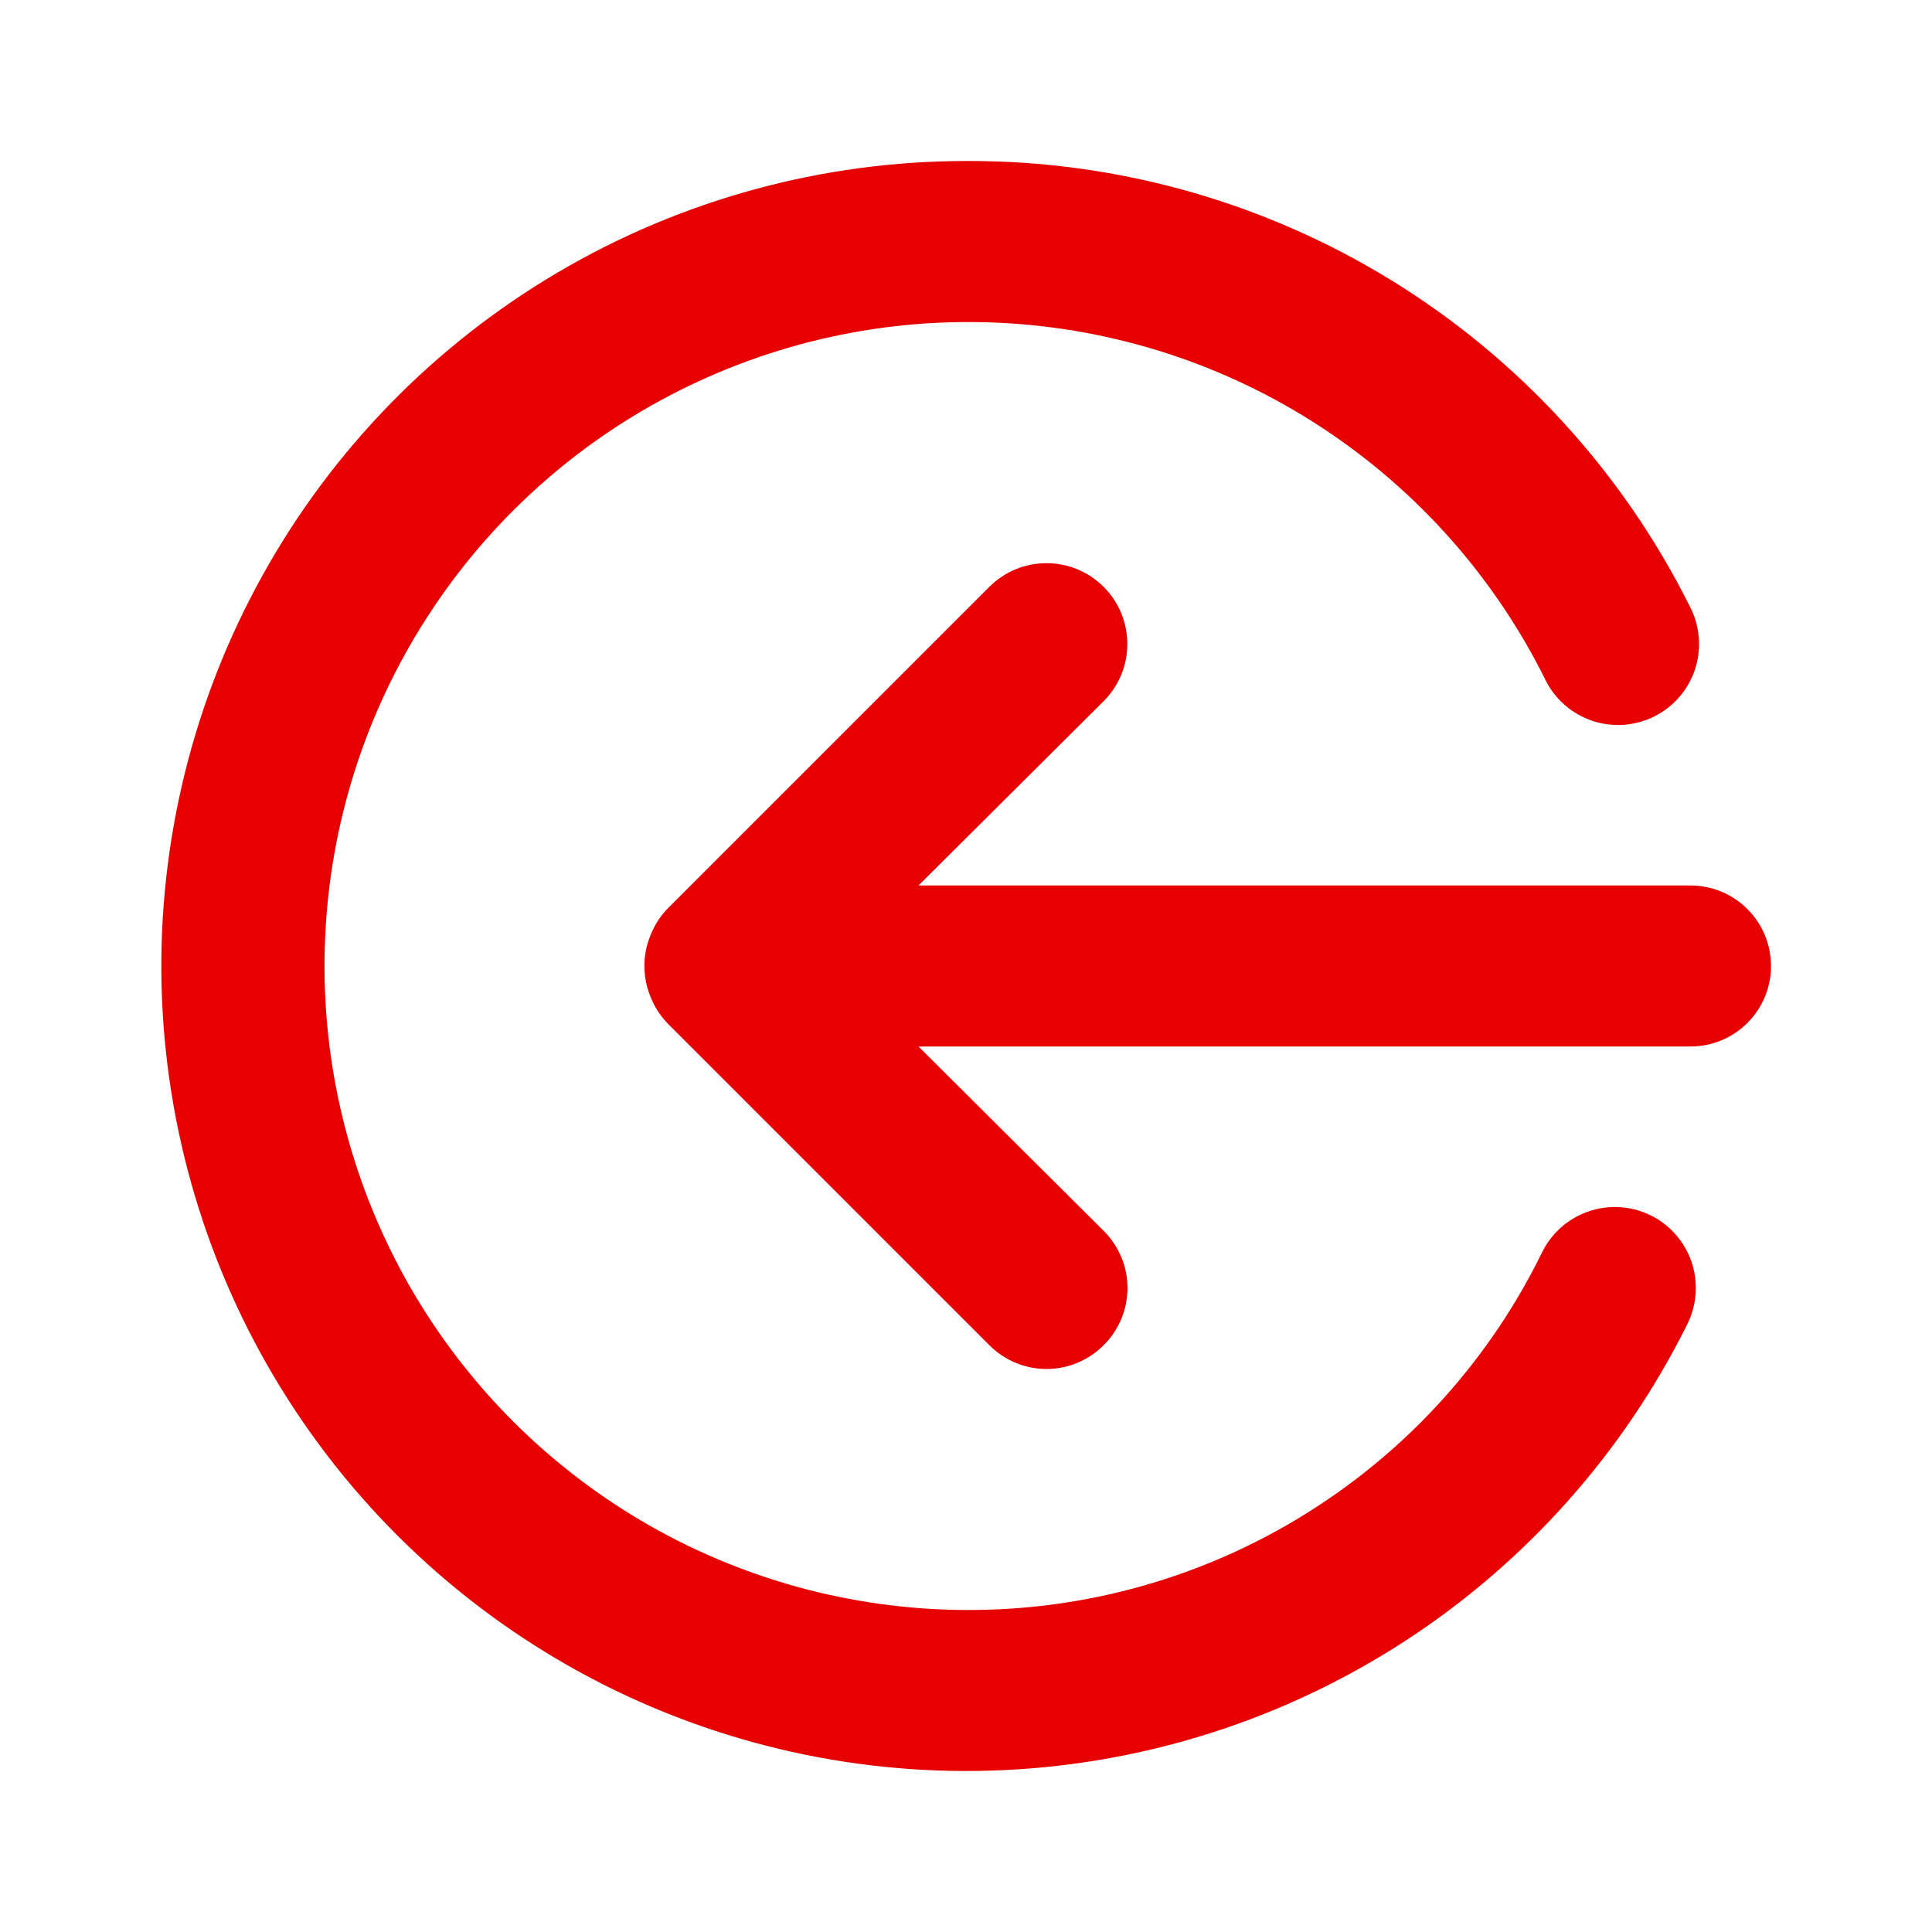<svg width="24" height="24" viewBox="0 0 24 24" fill="none" xmlns="http://www.w3.org/2000/svg">
<path d="M11.41 13L13.71 15.29C13.804 15.383 13.878 15.494 13.929 15.616C13.98 15.737 14.006 15.868 14.006 16C14.006 16.132 13.98 16.263 13.929 16.385C13.878 16.506 13.804 16.617 13.71 16.71C13.617 16.804 13.506 16.878 13.385 16.929C13.263 16.98 13.132 17.006 13 17.006C12.868 17.006 12.737 16.98 12.615 16.929C12.494 16.878 12.383 16.804 12.29 16.71L8.29 12.71C8.199 12.615 8.128 12.503 8.08 12.38C7.98 12.137 7.98 11.864 8.08 11.62C8.128 11.497 8.199 11.385 8.29 11.29L12.29 7.29C12.383 7.197 12.494 7.123 12.616 7.072C12.738 7.022 12.868 6.996 13 6.996C13.132 6.996 13.262 7.022 13.384 7.072C13.506 7.123 13.617 7.197 13.71 7.29C13.803 7.383 13.877 7.494 13.928 7.616C13.978 7.738 14.004 7.868 14.004 8C14.004 8.132 13.978 8.263 13.928 8.384C13.877 8.506 13.803 8.617 13.71 8.71L11.41 11H21C21.265 11 21.52 11.105 21.707 11.293C21.895 11.48 22 11.735 22 12C22 12.265 21.895 12.52 21.707 12.707C21.52 12.895 21.265 13 21 13H11.41ZM12 2C13.869 1.992 15.703 2.507 17.294 3.488C18.884 4.469 20.168 5.876 21 7.55C21.119 7.789 21.139 8.065 21.055 8.318C20.97 8.571 20.789 8.781 20.55 8.9C20.311 9.019 20.035 9.039 19.782 8.955C19.529 8.87 19.319 8.689 19.2 8.45C18.568 7.173 17.606 6.089 16.415 5.308C15.223 4.527 13.844 4.079 12.421 4.01C10.998 3.94 9.583 4.252 8.32 4.913C7.058 5.573 5.996 6.559 5.242 7.768C4.488 8.977 4.071 10.365 4.034 11.79C3.996 13.214 4.34 14.622 5.028 15.869C5.717 17.116 6.727 18.156 7.952 18.883C9.178 19.609 10.575 19.995 12 20C13.491 20.007 14.954 19.593 16.22 18.805C17.487 18.018 18.506 16.89 19.16 15.55C19.279 15.311 19.489 15.13 19.742 15.046C19.995 14.961 20.271 14.981 20.51 15.1C20.749 15.219 20.93 15.429 21.015 15.682C21.099 15.935 21.079 16.211 20.96 16.45C20.167 18.046 18.962 19.4 17.471 20.374C15.979 21.348 14.254 21.905 12.474 21.989C10.694 22.073 8.925 21.679 7.348 20.85C5.771 20.02 4.445 18.784 3.506 17.27C2.567 15.756 2.05 14.018 2.007 12.237C1.965 10.456 2.4 8.696 3.266 7.139C4.132 5.582 5.398 4.285 6.934 3.381C8.469 2.478 10.218 2.001 12 2Z" fill="#E60000"/>
</svg>

